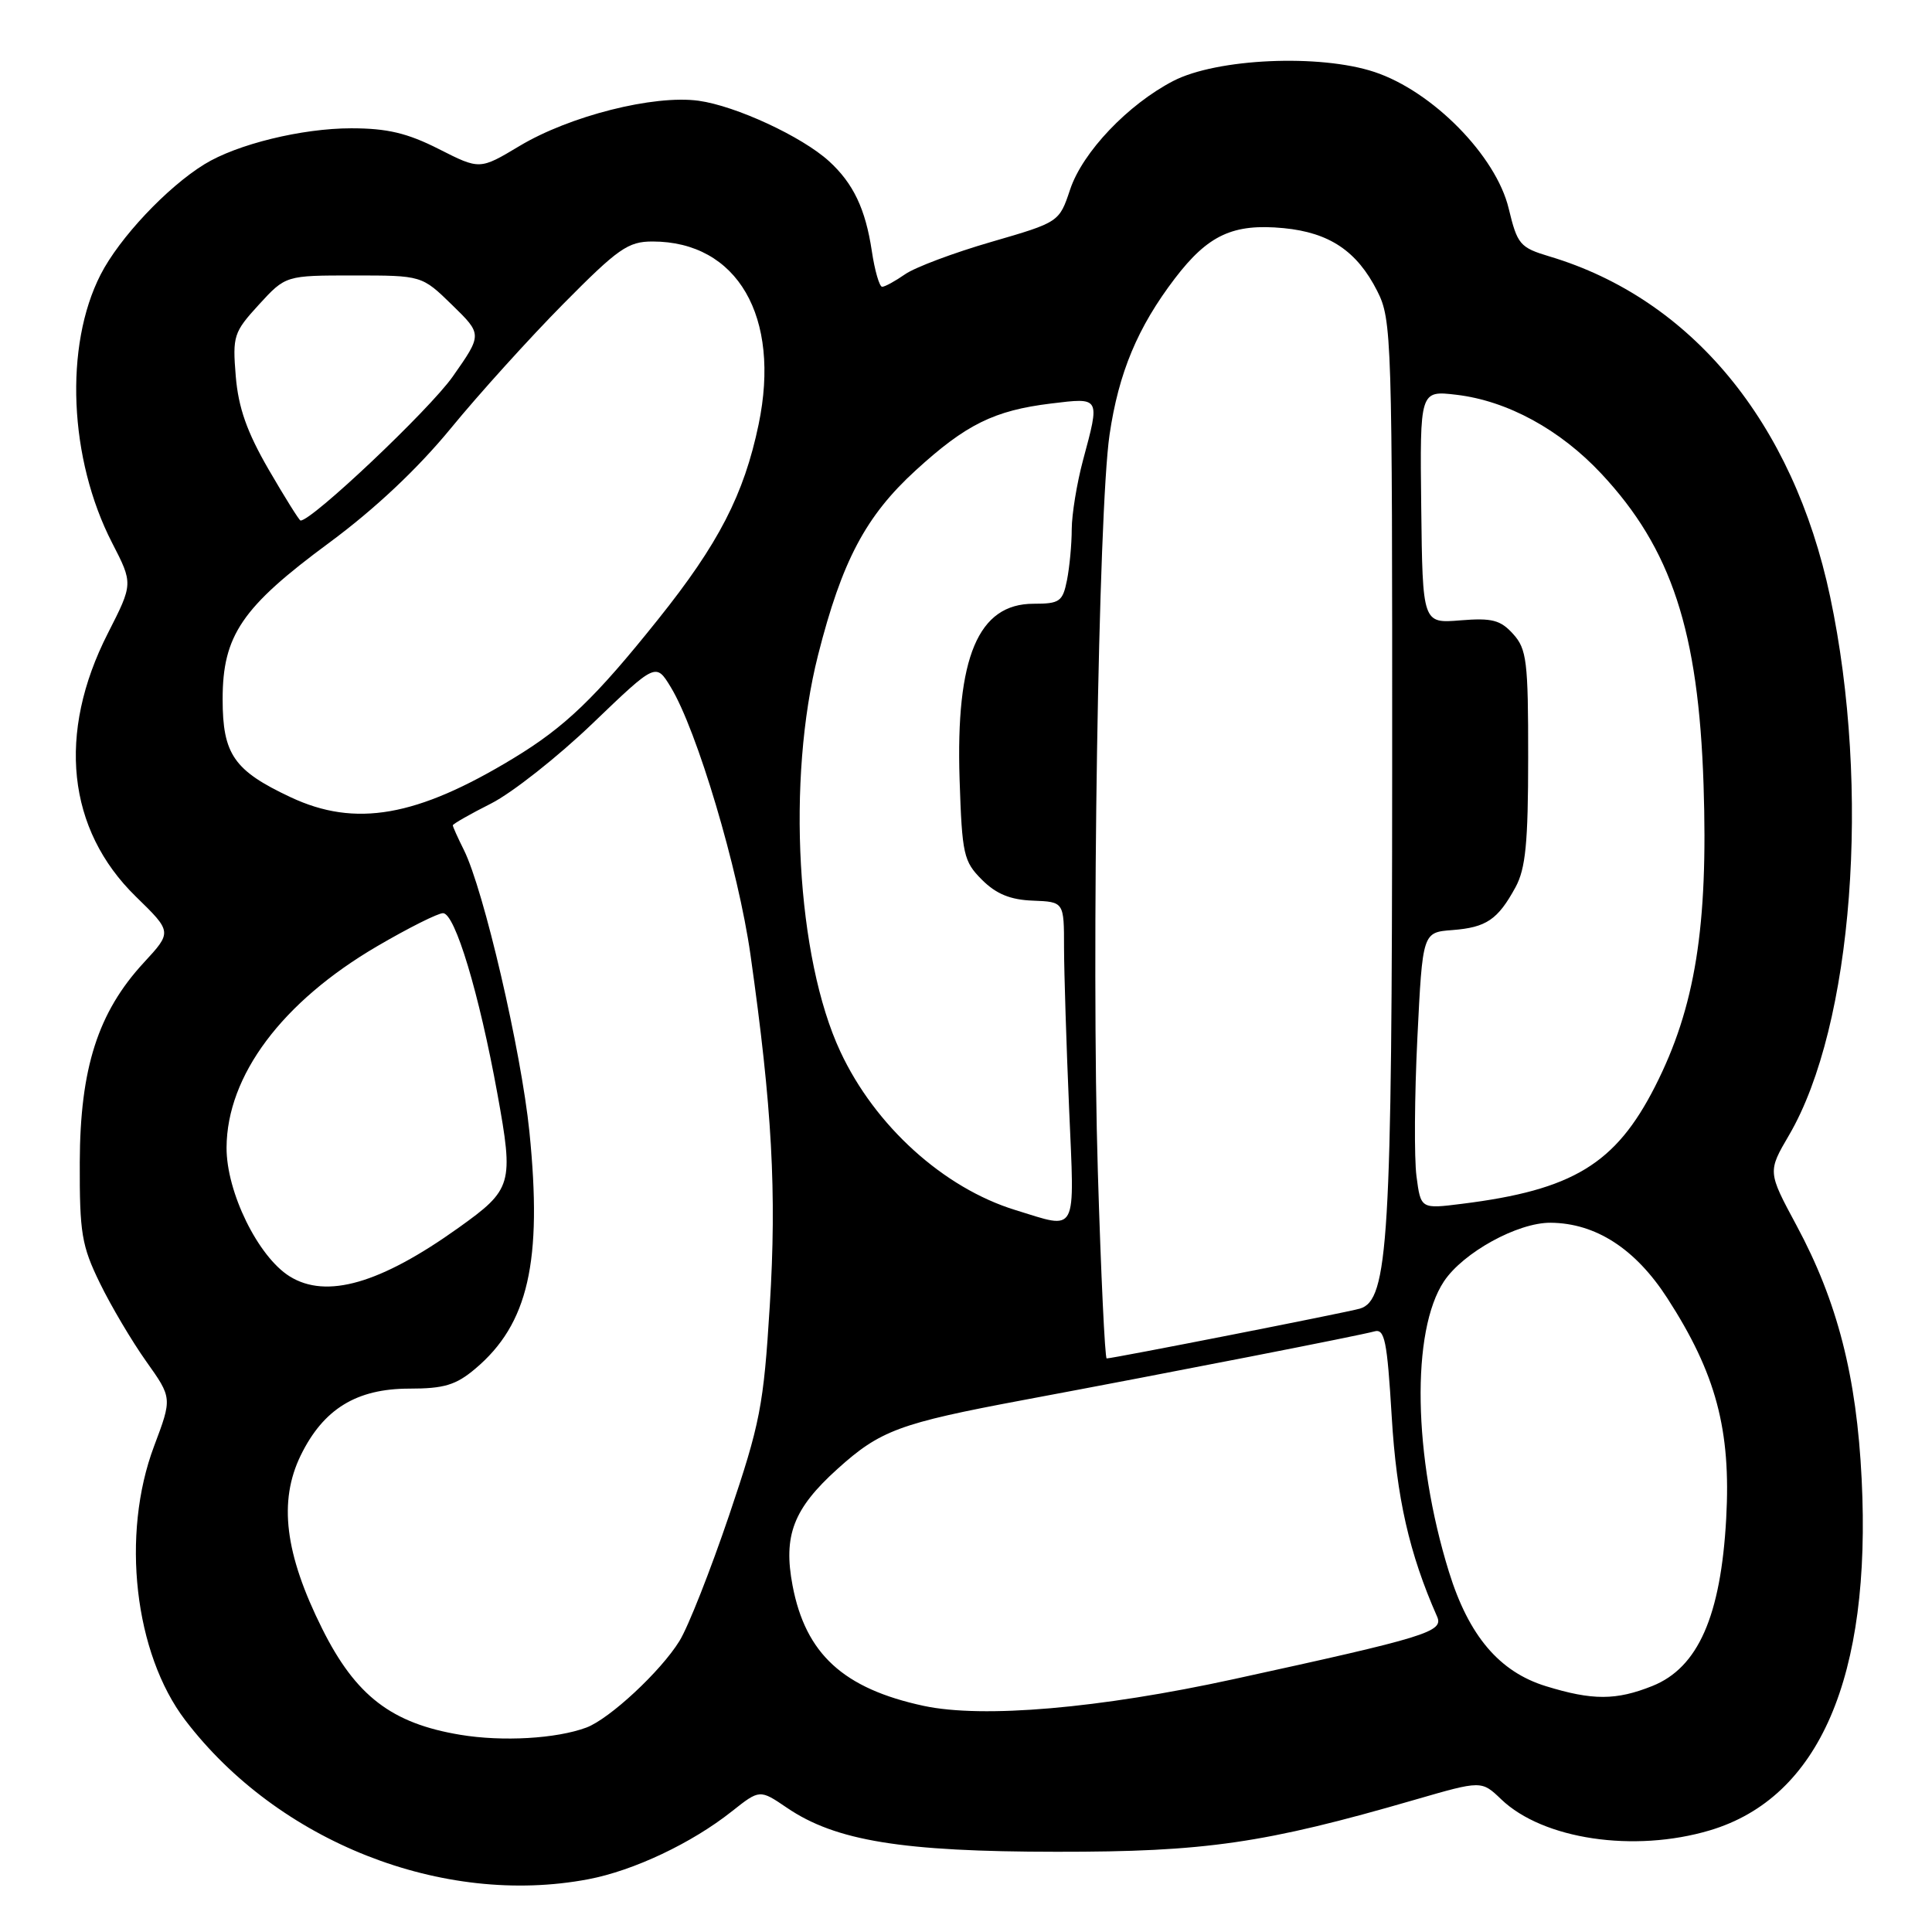 <?xml version="1.0" encoding="UTF-8" standalone="no"?>
<!DOCTYPE svg PUBLIC "-//W3C//DTD SVG 1.1//EN" "http://www.w3.org/Graphics/SVG/1.1/DTD/svg11.dtd" >
<svg xmlns="http://www.w3.org/2000/svg" xmlns:xlink="http://www.w3.org/1999/xlink" version="1.1" viewBox="0 0 256 256">
 <g >
 <path fill="currentColor"
d=" M 77.95 249.01 C 83.96 247.87 91.66 244.23 96.98 240.01 C 100.67 237.09 100.67 237.09 104.29 239.55 C 110.72 243.92 119.51 245.36 140.00 245.37 C 159.74 245.39 167.54 244.26 187.50 238.47 C 196.31 235.92 196.31 235.92 198.92 238.42 C 204.46 243.73 216.53 245.52 226.57 242.53 C 241.07 238.20 247.98 222.21 246.68 196.00 C 246.01 182.36 243.47 172.46 238.05 162.38 C 234.22 155.26 234.22 155.26 237.07 150.39 C 245.52 135.91 247.91 104.57 242.50 79.05 C 237.60 55.95 224.12 39.60 205.32 33.98 C 201.39 32.80 201.06 32.40 199.91 27.63 C 198.24 20.65 189.83 12.10 182.13 9.54 C 174.87 7.13 161.24 7.74 155.46 10.73 C 149.45 13.85 143.45 20.16 141.80 25.10 C 140.35 29.44 140.35 29.44 131.33 32.06 C 126.36 33.50 121.23 35.43 119.93 36.34 C 118.62 37.25 117.26 38.00 116.89 38.00 C 116.53 38.00 115.91 35.87 115.52 33.26 C 114.68 27.68 113.07 24.30 109.85 21.36 C 106.26 18.09 97.50 14.03 92.57 13.35 C 86.63 12.54 75.48 15.36 68.83 19.35 C 63.57 22.50 63.57 22.50 58.15 19.75 C 53.97 17.63 51.30 17.00 46.54 17.00 C 40.02 17.00 31.39 19.11 27.08 21.77 C 22.14 24.81 15.81 31.53 13.33 36.39 C 8.50 45.83 9.14 60.81 14.85 71.92 C 17.64 77.34 17.64 77.34 14.29 83.92 C 7.54 97.17 8.89 109.91 18.00 118.80 C 22.81 123.49 22.81 123.49 19.04 127.57 C 12.98 134.14 10.61 141.55 10.57 154.00 C 10.54 163.41 10.82 165.07 13.24 170.03 C 14.72 173.07 17.49 177.74 19.38 180.40 C 22.82 185.24 22.82 185.24 20.41 191.64 C 16.01 203.34 17.80 219.09 24.55 227.94 C 36.84 244.06 58.66 252.67 77.95 249.01 Z  M 61.00 229.87 C 51.88 228.36 47.13 224.71 42.69 215.81 C 37.74 205.89 36.88 198.93 39.85 192.84 C 42.85 186.70 47.24 184.00 54.24 184.00 C 58.83 184.00 60.41 183.53 62.97 181.37 C 70.00 175.45 71.89 167.19 70.15 149.97 C 69.06 139.25 64.10 117.90 61.46 112.61 C 60.66 111.01 60.00 109.54 60.00 109.36 C 60.00 109.18 62.29 107.87 65.09 106.46 C 67.88 105.04 73.94 100.26 78.54 95.84 C 86.91 87.81 86.91 87.81 88.88 91.05 C 92.35 96.75 97.83 115.15 99.44 126.50 C 102.31 146.76 102.93 157.98 102.00 173.00 C 101.18 186.31 100.73 188.59 96.61 200.79 C 94.13 208.10 91.18 215.60 90.03 217.44 C 87.55 221.46 80.77 227.76 77.70 228.91 C 73.72 230.39 66.59 230.80 61.00 229.87 Z  M 122.41 226.04 C 111.75 223.75 106.74 219.15 105.02 210.10 C 103.76 203.47 105.13 199.91 110.96 194.65 C 116.63 189.53 119.18 188.59 135.56 185.52 C 155.56 181.78 180.23 176.95 182.10 176.42 C 183.48 176.02 183.80 177.61 184.41 187.71 C 185.05 198.45 186.73 205.84 190.42 214.20 C 191.32 216.22 189.07 216.91 163.50 222.49 C 145.68 226.38 130.24 227.71 122.41 226.04 Z  M 204.85 223.43 C 198.67 221.53 194.62 216.76 191.99 208.27 C 187.25 192.97 186.97 176.36 191.33 169.79 C 193.88 165.96 201.10 161.99 205.46 162.02 C 211.44 162.07 216.69 165.46 220.92 172.00 C 227.38 181.99 229.38 189.46 228.73 201.22 C 228.02 214.14 225.00 220.98 218.95 223.40 C 214.15 225.32 211.02 225.33 204.85 223.43 Z  M 145.47 155.25 C 144.60 126.72 145.54 67.75 147.02 57.61 C 148.23 49.38 150.74 43.37 155.68 36.89 C 160.09 31.12 163.39 29.59 170.09 30.23 C 176.16 30.82 179.81 33.27 182.49 38.56 C 184.42 42.37 184.49 44.52 184.47 102.00 C 184.45 164.38 183.97 172.29 180.19 173.40 C 178.54 173.89 147.46 180.00 146.64 180.00 C 146.41 180.00 145.88 168.86 145.47 155.25 Z  M 38.39 169.13 C 34.20 166.53 29.99 157.95 30.02 152.05 C 30.07 142.52 37.37 132.76 49.96 125.39 C 54.08 122.98 58.02 121.00 58.70 121.00 C 60.29 121.00 63.49 131.62 65.91 144.94 C 68.09 156.94 67.89 157.59 60.74 162.70 C 50.38 170.10 43.25 172.15 38.39 169.13 Z  M 134.55 160.34 C 125.04 157.42 115.94 149.19 111.35 139.34 C 105.54 126.91 104.22 103.27 108.40 86.79 C 111.56 74.33 114.71 68.38 121.34 62.32 C 127.99 56.24 131.73 54.39 139.25 53.47 C 145.84 52.67 145.77 52.55 143.50 61.00 C 142.69 64.03 142.02 68.13 142.01 70.12 C 142.01 72.12 141.72 75.16 141.38 76.88 C 140.81 79.72 140.41 80.00 136.95 80.00 C 129.61 80.00 126.63 87.09 127.15 103.27 C 127.48 113.24 127.68 114.14 130.11 116.57 C 132.00 118.46 133.88 119.23 136.86 119.34 C 140.99 119.50 140.99 119.50 140.99 125.59 C 141.00 128.94 141.30 138.50 141.66 146.84 C 142.39 163.86 142.90 162.90 134.55 160.34 Z  M 187.69 155.85 C 187.38 153.46 187.43 145.21 187.81 137.52 C 188.50 123.54 188.50 123.54 192.44 123.24 C 196.95 122.89 198.46 121.87 200.81 117.57 C 202.15 115.11 202.49 111.69 202.49 100.36 C 202.50 87.62 202.30 86.00 200.50 84.01 C 198.82 82.15 197.70 81.86 193.50 82.20 C 188.50 82.61 188.50 82.61 188.32 67.17 C 188.14 51.74 188.14 51.74 192.99 52.31 C 199.73 53.11 206.71 56.91 212.18 62.76 C 221.48 72.70 225.06 83.60 225.73 104.00 C 226.35 122.77 224.63 133.50 219.30 143.97 C 214.08 154.23 208.41 157.68 193.73 159.51 C 188.26 160.20 188.26 160.20 187.69 155.85 Z  M 38.50 105.63 C 31.00 102.11 29.50 99.95 29.50 92.65 C 29.50 84.20 32.05 80.45 43.63 71.91 C 49.69 67.43 55.35 62.10 59.74 56.75 C 63.46 52.21 70.17 44.79 74.66 40.25 C 81.91 32.92 83.22 32.00 86.46 32.00 C 97.71 32.00 103.49 41.96 100.52 56.24 C 98.58 65.54 95.22 72.05 87.20 82.07 C 78.87 92.49 74.87 96.33 68.04 100.47 C 55.24 108.24 47.09 109.67 38.50 105.63 Z  M 35.60 62.22 C 32.72 57.24 31.59 54.04 31.24 49.86 C 30.80 44.51 30.96 44.02 34.31 40.36 C 37.85 36.50 37.85 36.50 46.87 36.50 C 55.90 36.50 55.90 36.50 59.91 40.41 C 63.91 44.31 63.91 44.31 59.98 49.91 C 56.87 54.32 41.24 69.10 39.82 68.97 C 39.64 68.95 37.75 65.92 35.60 62.22 Z "/>
</g>
</svg>